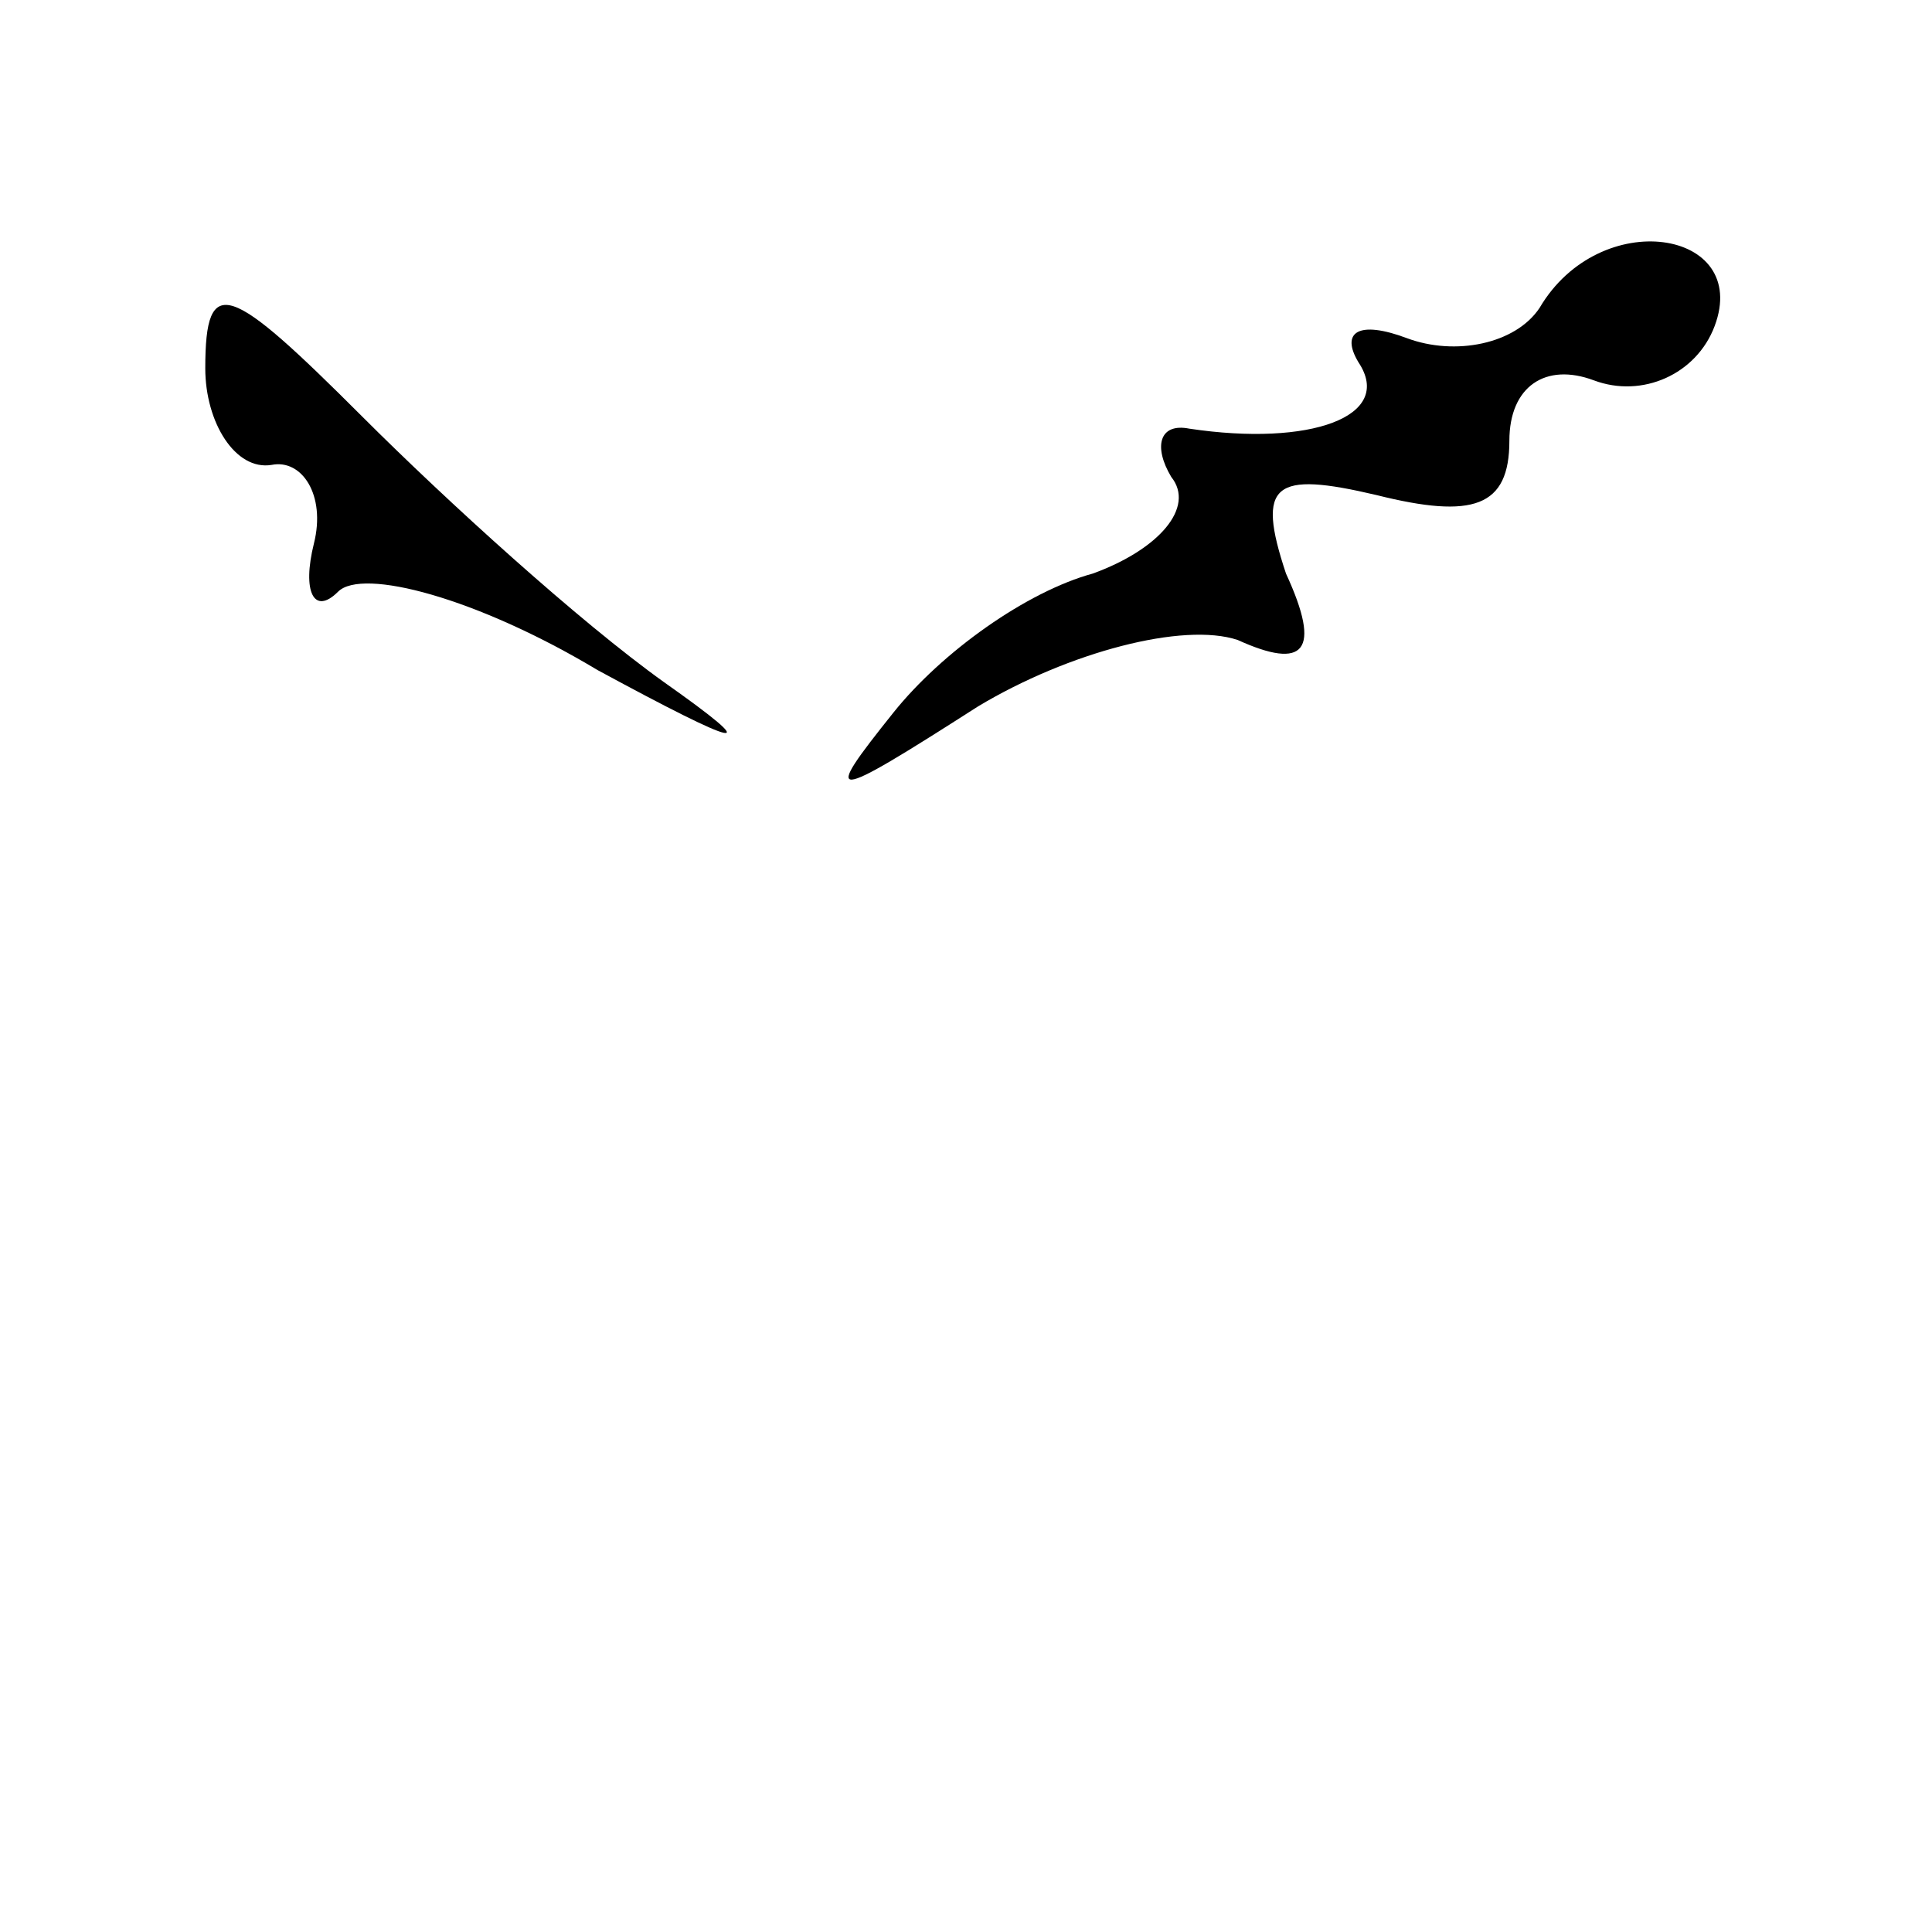 <?xml version="1.0" standalone="no"?>
<!DOCTYPE svg PUBLIC "-//W3C//DTD SVG 20010904//EN"
 "http://www.w3.org/TR/2001/REC-SVG-20010904/DTD/svg10.dtd">
<svg version="1.0" xmlns="http://www.w3.org/2000/svg"
 width="32pt" height="32pt" viewBox="0 0 32 32"
 preserveAspectRatio="xMidYMid meet">
<g transform="translate(0,32) scale(0.1,-0.1)"
fill="#000000" stroke="none">
<path fill="#000000" stroke="none" d="M34 259 c0 -9 5 -17 11 -16 5 1 9 -5 7
-13 -2 -8 0 -12 4 -8 4 4 23 -1 43 -13 24 -13 28 -14 11 -2 -14 10 -36 30 -50
44 -22 22 -26 24 -26 8z"/>
<path fill="#000000" stroke="none" d="M255 269 c-4 -6 -14 -8 -22 -5 -8 3
-11 1 -8 -4 6 -9 -8 -14 -28 -11 -5 1 -6 -3 -3 -8 4 -5 -2 -12 -13 -16 -11 -3
-25 -13 -33 -23 -12 -15 -11 -15 14 1 15 9 34 14 43 11 11 -5 14 -2 8 11 -5
15 -2 17 15 13 16 -4 22 -2 22 9 0 9 6 13 14 10 8 -3 17 1 20 9 6 16 -19 20
-29 3z"/>
</g>
</svg>
